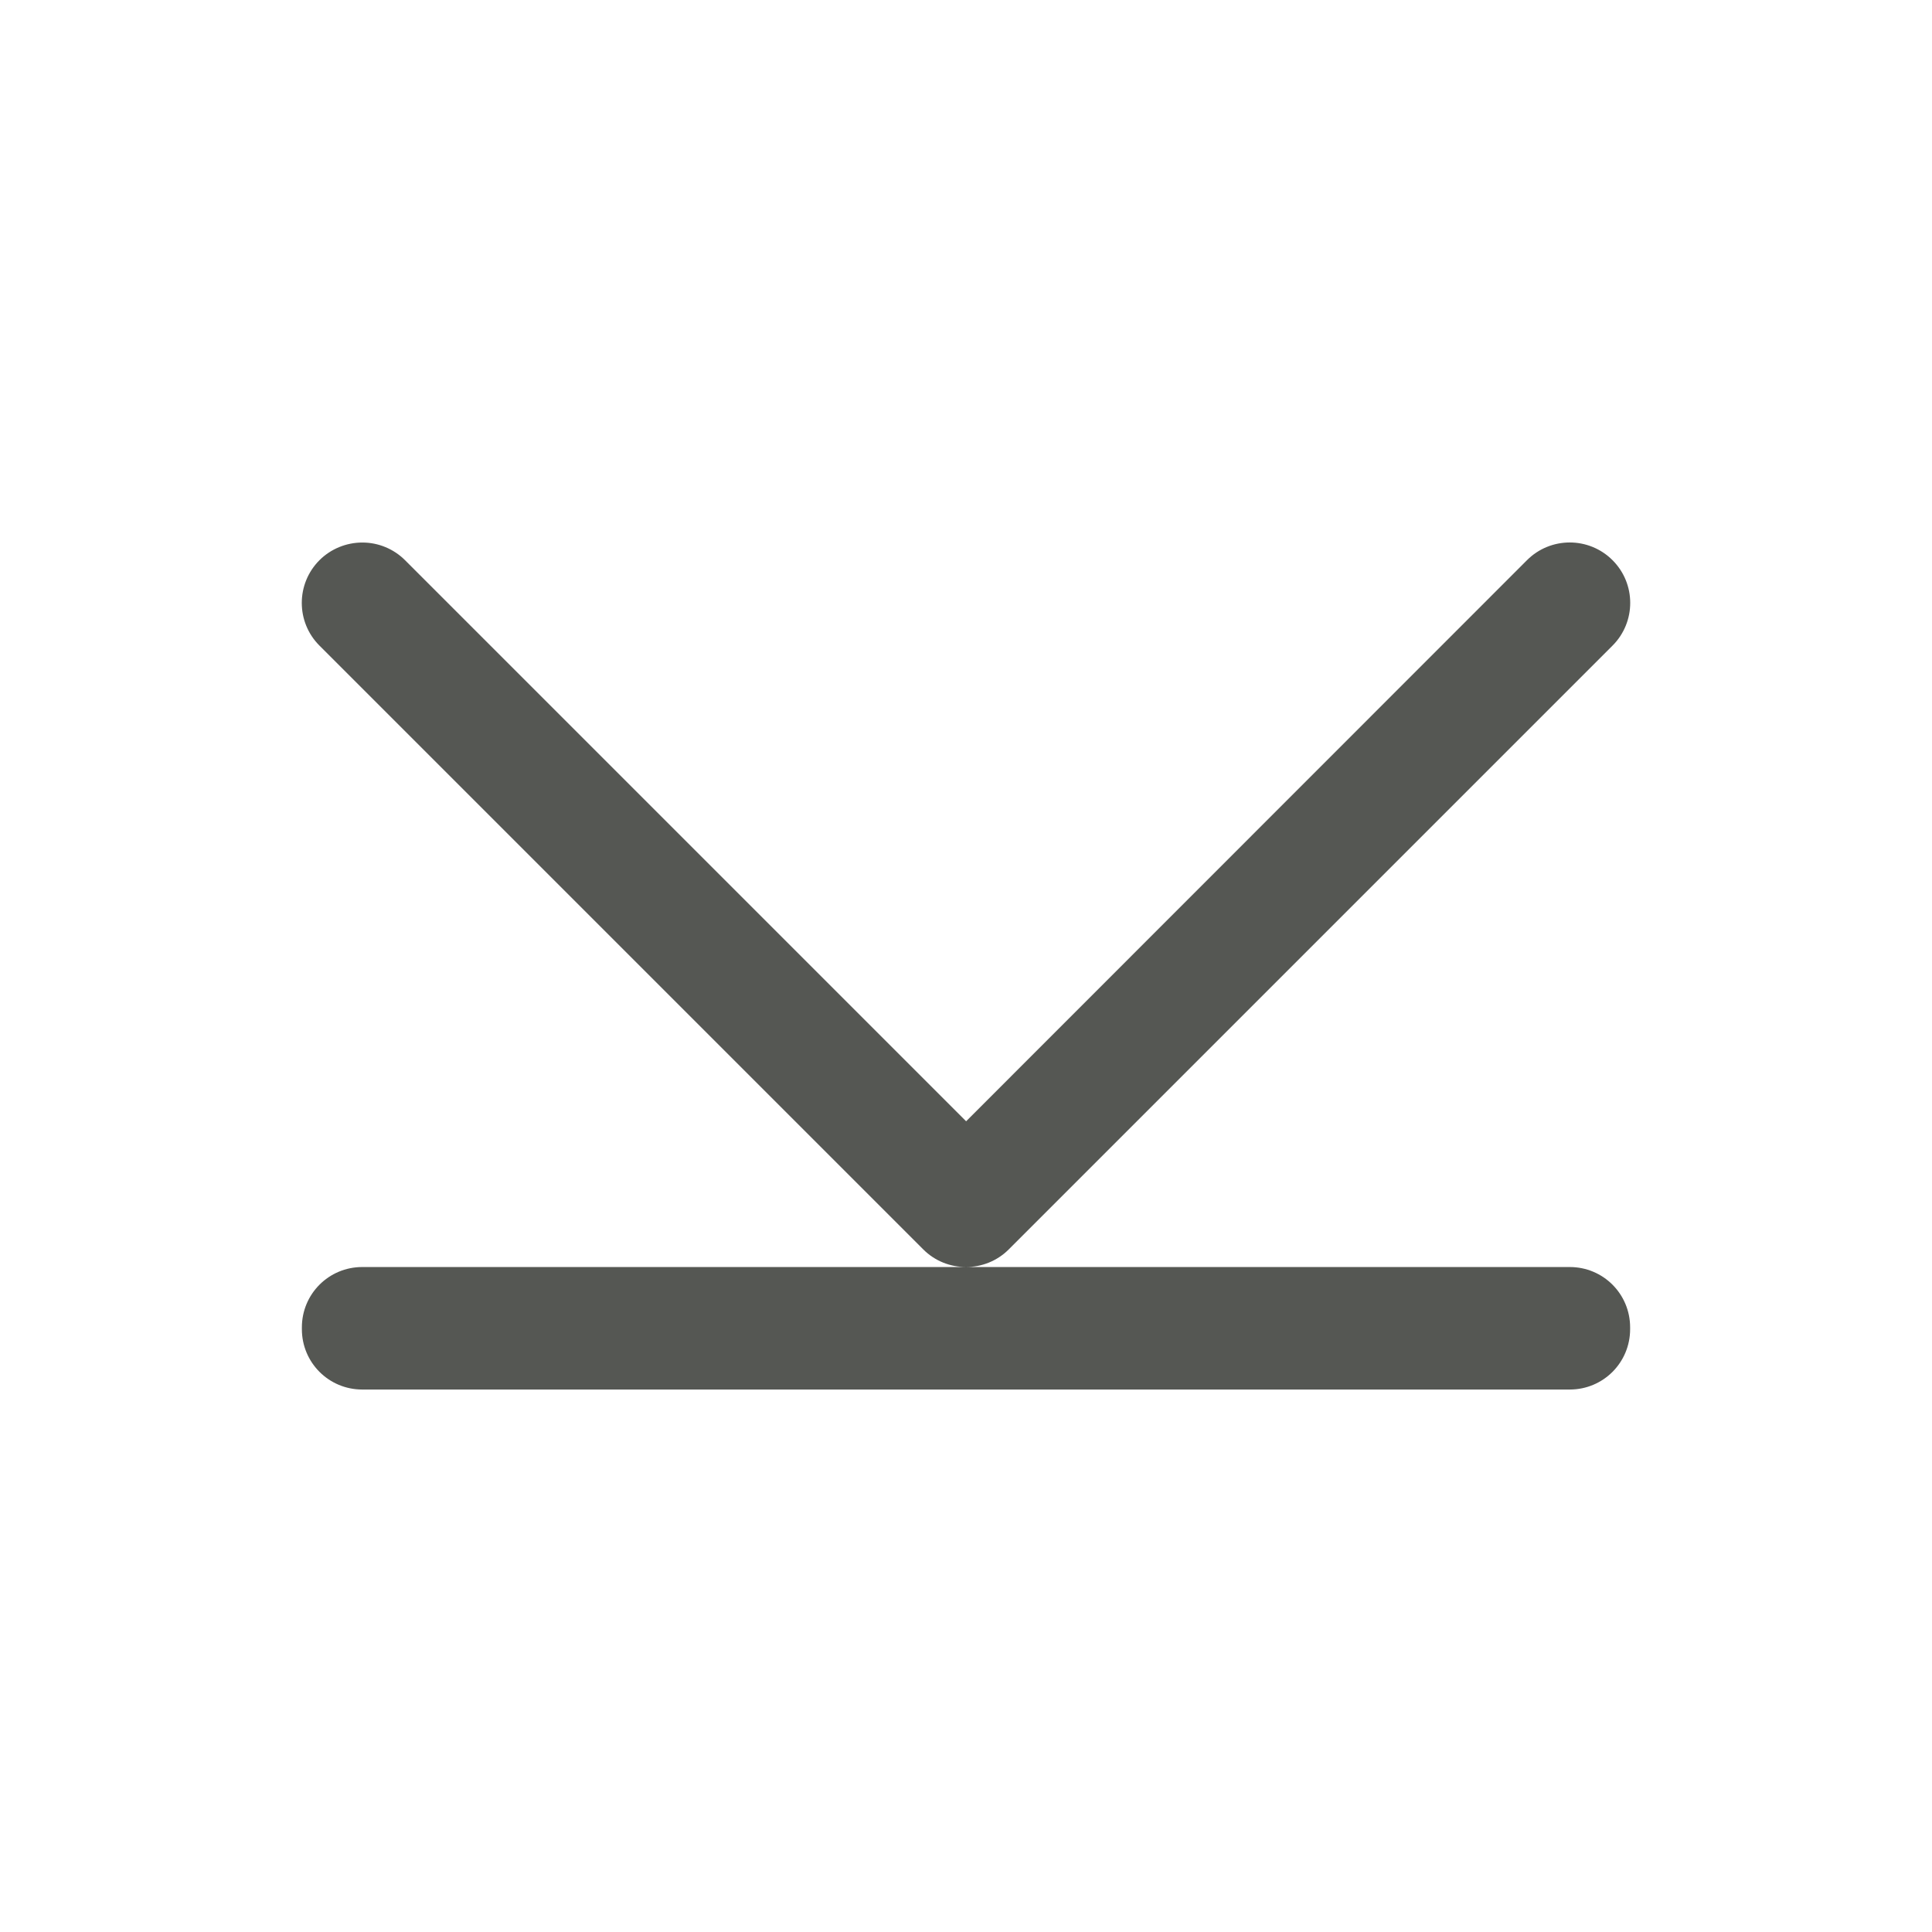 <svg height="32" viewBox="0 0 32 32" width="32" xmlns="http://www.w3.org/2000/svg"><path d="m6.002 8.986c-.266-0-.523.105-.711.293-.39.391-.39 1.024 0 1.414l10 10c.195.196.453.293.709.293s.514-.097.709-.293l10-10c.39-.391.39-1.024 0-1.414-.391-.392-1.027-.392-1.418 0l-9.289 9.293-9.293-9.293c-.188-.188-.442-.293-.707-.293zm9.998 12h-10c-.554 0-1 .446-1 1v.029c0 .554.446 1 1 1h20c.554 0 1-.446 1-1v-.029c0-.554-.446-1-1-1z" fill="#555753"/></svg>